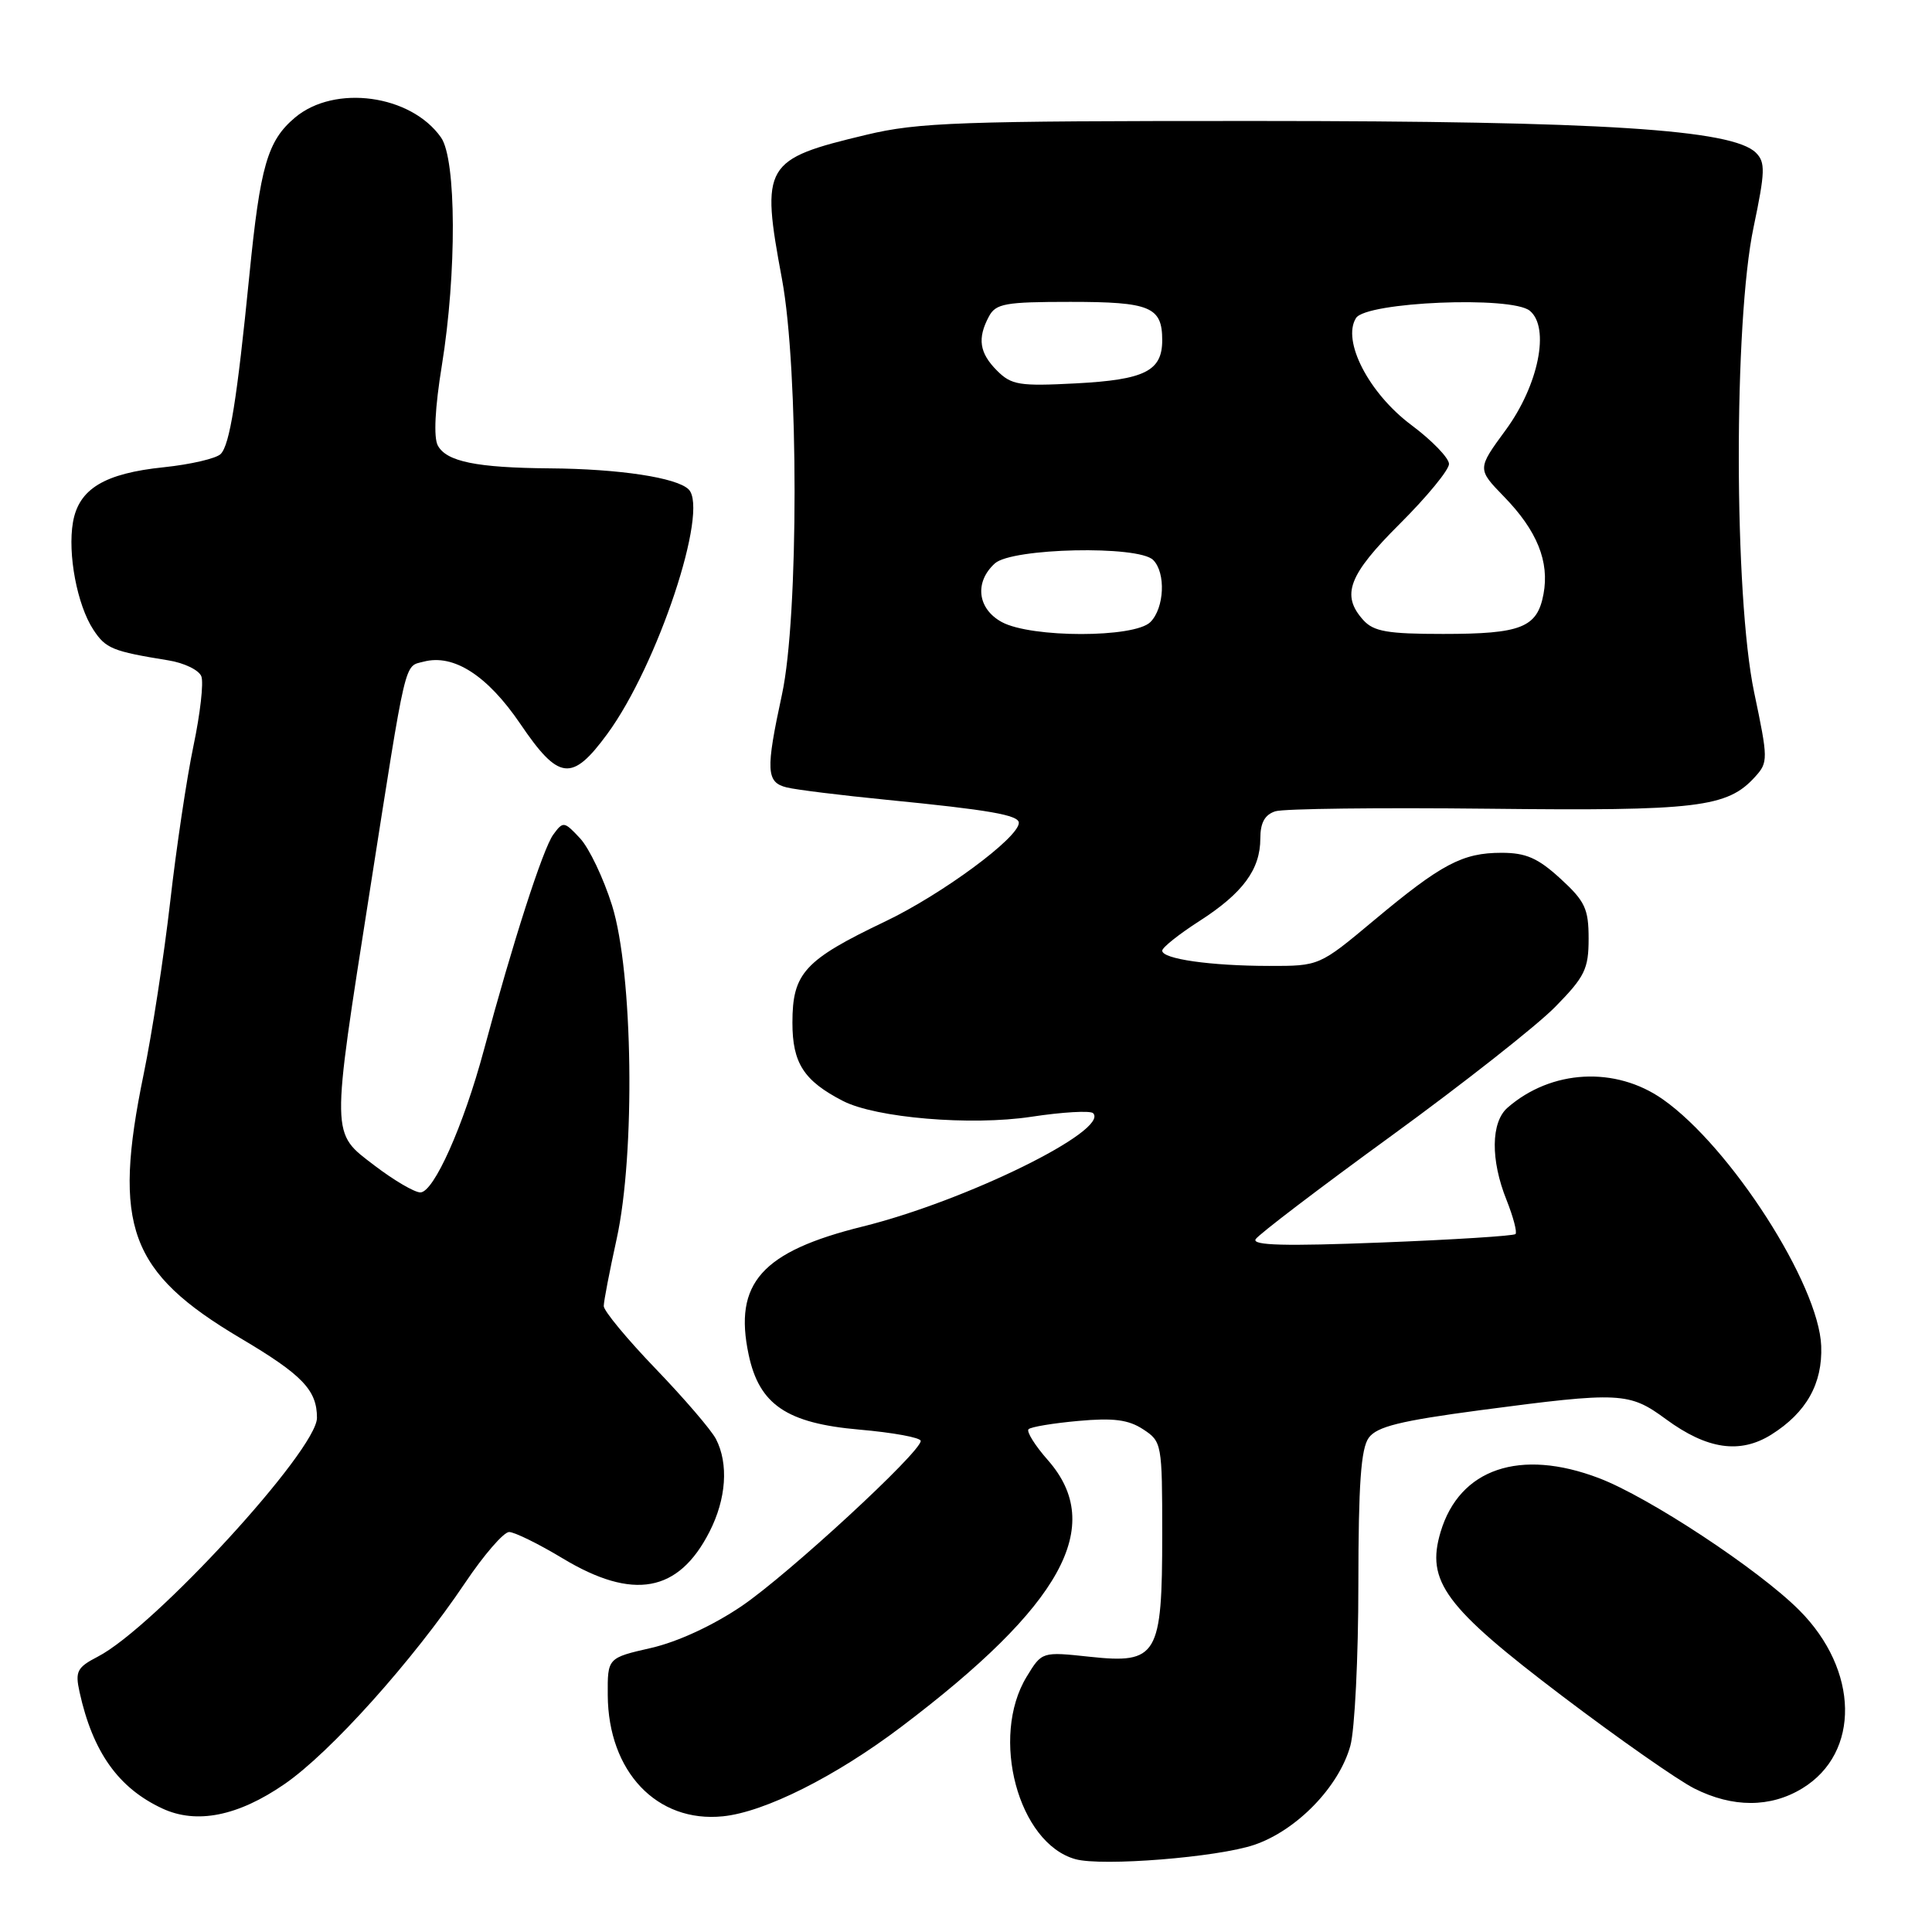 <?xml version="1.0" encoding="UTF-8" standalone="no"?>
<!DOCTYPE svg PUBLIC "-//W3C//DTD SVG 1.1//EN" "http://www.w3.org/Graphics/SVG/1.1/DTD/svg11.dtd" >
<svg xmlns="http://www.w3.org/2000/svg" xmlns:xlink="http://www.w3.org/1999/xlink" version="1.1" viewBox="0 0 256 256">
 <g >
 <path fill="currentColor"
d=" M 166.20 244.45 C 171.83 242.53 177.42 236.77 178.93 231.32 C 179.51 229.22 179.99 219.60 179.99 209.94 C 180.00 196.66 180.33 191.93 181.37 190.51 C 182.45 189.03 185.53 188.27 196.12 186.86 C 214.73 184.40 215.87 184.46 220.76 188.06 C 226.20 192.05 230.55 192.69 234.70 190.10 C 239.35 187.18 241.51 183.34 241.32 178.35 C 241.01 170.19 229.32 151.98 220.34 145.67 C 214.06 141.26 205.56 141.71 199.75 146.78 C 197.55 148.71 197.49 153.70 199.63 159.02 C 200.52 161.26 201.05 163.28 200.81 163.52 C 200.57 163.76 192.57 164.27 183.03 164.64 C 170.30 165.14 165.87 165.03 166.38 164.20 C 166.76 163.58 174.85 157.42 184.37 150.50 C 193.88 143.58 203.65 135.89 206.08 133.41 C 209.99 129.43 210.50 128.40 210.50 124.38 C 210.50 120.42 210.03 119.41 206.76 116.42 C 203.79 113.70 202.20 113.00 198.97 113.00 C 193.79 113.00 191.01 114.47 182.07 121.94 C 174.82 128.00 174.82 128.00 168.16 127.99 C 160.40 127.98 154.00 127.07 154.00 125.97 C 154.00 125.55 156.21 123.79 158.92 122.05 C 164.68 118.35 167.00 115.21 167.00 111.10 C 167.00 109.02 167.59 107.95 168.99 107.50 C 170.09 107.15 182.80 107.00 197.24 107.16 C 224.94 107.47 228.88 107.00 232.56 102.93 C 234.30 101.01 234.30 100.61 232.43 91.72 C 229.76 78.97 229.71 42.67 232.36 30.10 C 233.90 22.74 233.94 21.51 232.67 20.24 C 229.57 17.15 212.25 16.04 166.50 16.03 C 127.18 16.02 121.68 16.21 114.80 17.86 C 101.19 21.11 100.79 21.80 103.62 37.00 C 105.84 48.95 105.84 81.72 103.62 92.00 C 101.44 102.09 101.52 103.67 104.25 104.34 C 105.49 104.65 111.45 105.38 117.50 105.98 C 131.12 107.32 135.00 108.00 135.00 109.03 C 135.00 110.99 124.81 118.51 117.29 122.10 C 106.59 127.21 105.00 128.94 105.00 135.51 C 105.00 140.87 106.51 143.21 111.69 145.88 C 116.05 148.13 128.66 149.19 136.64 147.98 C 140.78 147.35 144.47 147.14 144.84 147.50 C 147.07 149.75 128.00 159.13 114.31 162.52 C 100.92 165.84 97.19 170.03 99.20 179.50 C 100.60 186.12 104.24 188.59 113.86 189.43 C 118.34 189.82 122.00 190.49 122.00 190.93 C 122.00 192.43 104.46 208.61 98.28 212.81 C 94.49 215.38 89.81 217.55 86.28 218.36 C 80.50 219.68 80.50 219.68 80.53 224.61 C 80.59 234.76 87.05 241.56 95.79 240.67 C 101.32 240.11 110.70 235.41 119.40 228.83 C 140.75 212.70 146.52 202.22 138.87 193.50 C 137.14 191.54 135.98 189.68 136.29 189.38 C 136.59 189.07 139.56 188.58 142.89 188.28 C 147.53 187.86 149.52 188.11 151.47 189.39 C 153.95 191.01 154.00 191.29 154.00 203.30 C 154.00 219.42 153.37 220.49 144.40 219.53 C 138.06 218.85 138.06 218.85 136.04 222.17 C 131.16 230.18 134.92 244.25 142.50 246.35 C 146.04 247.33 161.36 246.10 166.20 244.45 Z  M 37.70 236.40 C 43.78 232.22 54.71 220.03 61.62 209.75 C 64.11 206.04 66.74 203.00 67.46 203.00 C 68.17 203.00 71.37 204.57 74.57 206.50 C 83.89 212.11 89.91 211.02 94.01 202.97 C 96.24 198.61 96.56 193.96 94.87 190.68 C 94.25 189.48 90.65 185.29 86.87 181.36 C 83.09 177.43 80.00 173.70 80.00 173.06 C 80.00 172.43 80.77 168.45 81.70 164.21 C 84.21 152.86 83.88 128.85 81.10 119.97 C 79.97 116.37 78.07 112.38 76.86 111.08 C 74.75 108.82 74.62 108.80 73.31 110.59 C 71.94 112.47 67.93 124.91 64.11 139.16 C 61.43 149.14 57.48 158.00 55.70 158.00 C 54.92 158.00 52.20 156.40 49.64 154.45 C 43.82 150.00 43.83 151.06 49.00 118.06 C 53.92 86.69 53.52 88.36 56.15 87.67 C 60.12 86.63 64.59 89.51 68.94 95.91 C 74.05 103.44 75.78 103.64 80.47 97.25 C 87.13 88.18 93.98 67.58 91.25 64.85 C 89.69 63.29 82.08 62.13 72.87 62.06 C 63.15 61.98 59.16 61.17 58.01 59.03 C 57.44 57.95 57.63 54.05 58.55 48.41 C 60.53 36.17 60.48 21.13 58.44 18.22 C 54.46 12.54 44.35 11.16 39.10 15.57 C 35.44 18.65 34.48 21.97 33.04 36.50 C 31.40 52.97 30.44 58.96 29.24 60.16 C 28.65 60.75 25.27 61.54 21.73 61.91 C 13.83 62.72 10.44 64.78 9.67 69.19 C 8.94 73.38 10.22 80.17 12.37 83.44 C 14.01 85.94 14.90 86.30 22.30 87.50 C 24.39 87.83 26.37 88.79 26.68 89.62 C 27.00 90.45 26.53 94.58 25.64 98.81 C 24.75 103.04 23.36 112.35 22.55 119.50 C 21.73 126.65 20.15 136.94 19.03 142.36 C 14.88 162.50 17.11 168.57 31.87 177.32 C 40.06 182.17 42.00 184.19 42.00 187.87 C 42.00 192.14 20.40 215.68 12.95 219.52 C 10.21 220.94 9.94 221.47 10.54 224.20 C 12.29 232.15 15.68 236.92 21.50 239.63 C 26.04 241.75 31.54 240.65 37.70 236.40 Z  M 238.81 236.97 C 246.53 232.27 246.34 221.29 238.40 213.35 C 233.01 207.95 218.45 198.36 211.87 195.86 C 201.41 191.88 193.40 194.60 190.89 202.98 C 188.92 209.54 191.45 212.94 207.00 224.73 C 214.43 230.36 222.30 235.87 224.50 236.98 C 229.59 239.55 234.60 239.54 238.81 236.97 Z  M 132.75 82.43 C 129.51 80.67 129.09 77.13 131.83 74.65 C 134.09 72.61 150.84 72.24 152.80 74.20 C 154.50 75.90 154.29 80.57 152.43 82.43 C 150.31 84.54 136.65 84.54 132.75 82.43 Z  M 180.65 82.17 C 177.66 78.86 178.67 76.19 185.50 69.39 C 189.07 65.83 192.00 62.27 192.00 61.48 C 192.00 60.69 189.75 58.36 187.00 56.31 C 181.38 52.11 177.78 45.15 179.68 42.14 C 181.03 40.00 200.32 39.19 202.71 41.18 C 205.41 43.41 203.86 51.05 199.52 56.97 C 195.73 62.14 195.73 62.14 199.30 65.82 C 203.67 70.31 205.33 74.42 204.52 78.73 C 203.69 83.16 201.58 84.00 191.22 84.00 C 183.86 84.00 182.02 83.68 180.65 82.17 Z  M 132.12 49.12 C 129.77 46.77 129.48 44.84 131.04 41.93 C 131.95 40.22 133.20 40.00 141.84 40.00 C 152.42 40.00 154.00 40.66 154.00 45.08 C 154.00 49.17 151.68 50.32 142.55 50.80 C 135.09 51.19 134.02 51.02 132.12 49.12 Z "/>
</g>
</svg>